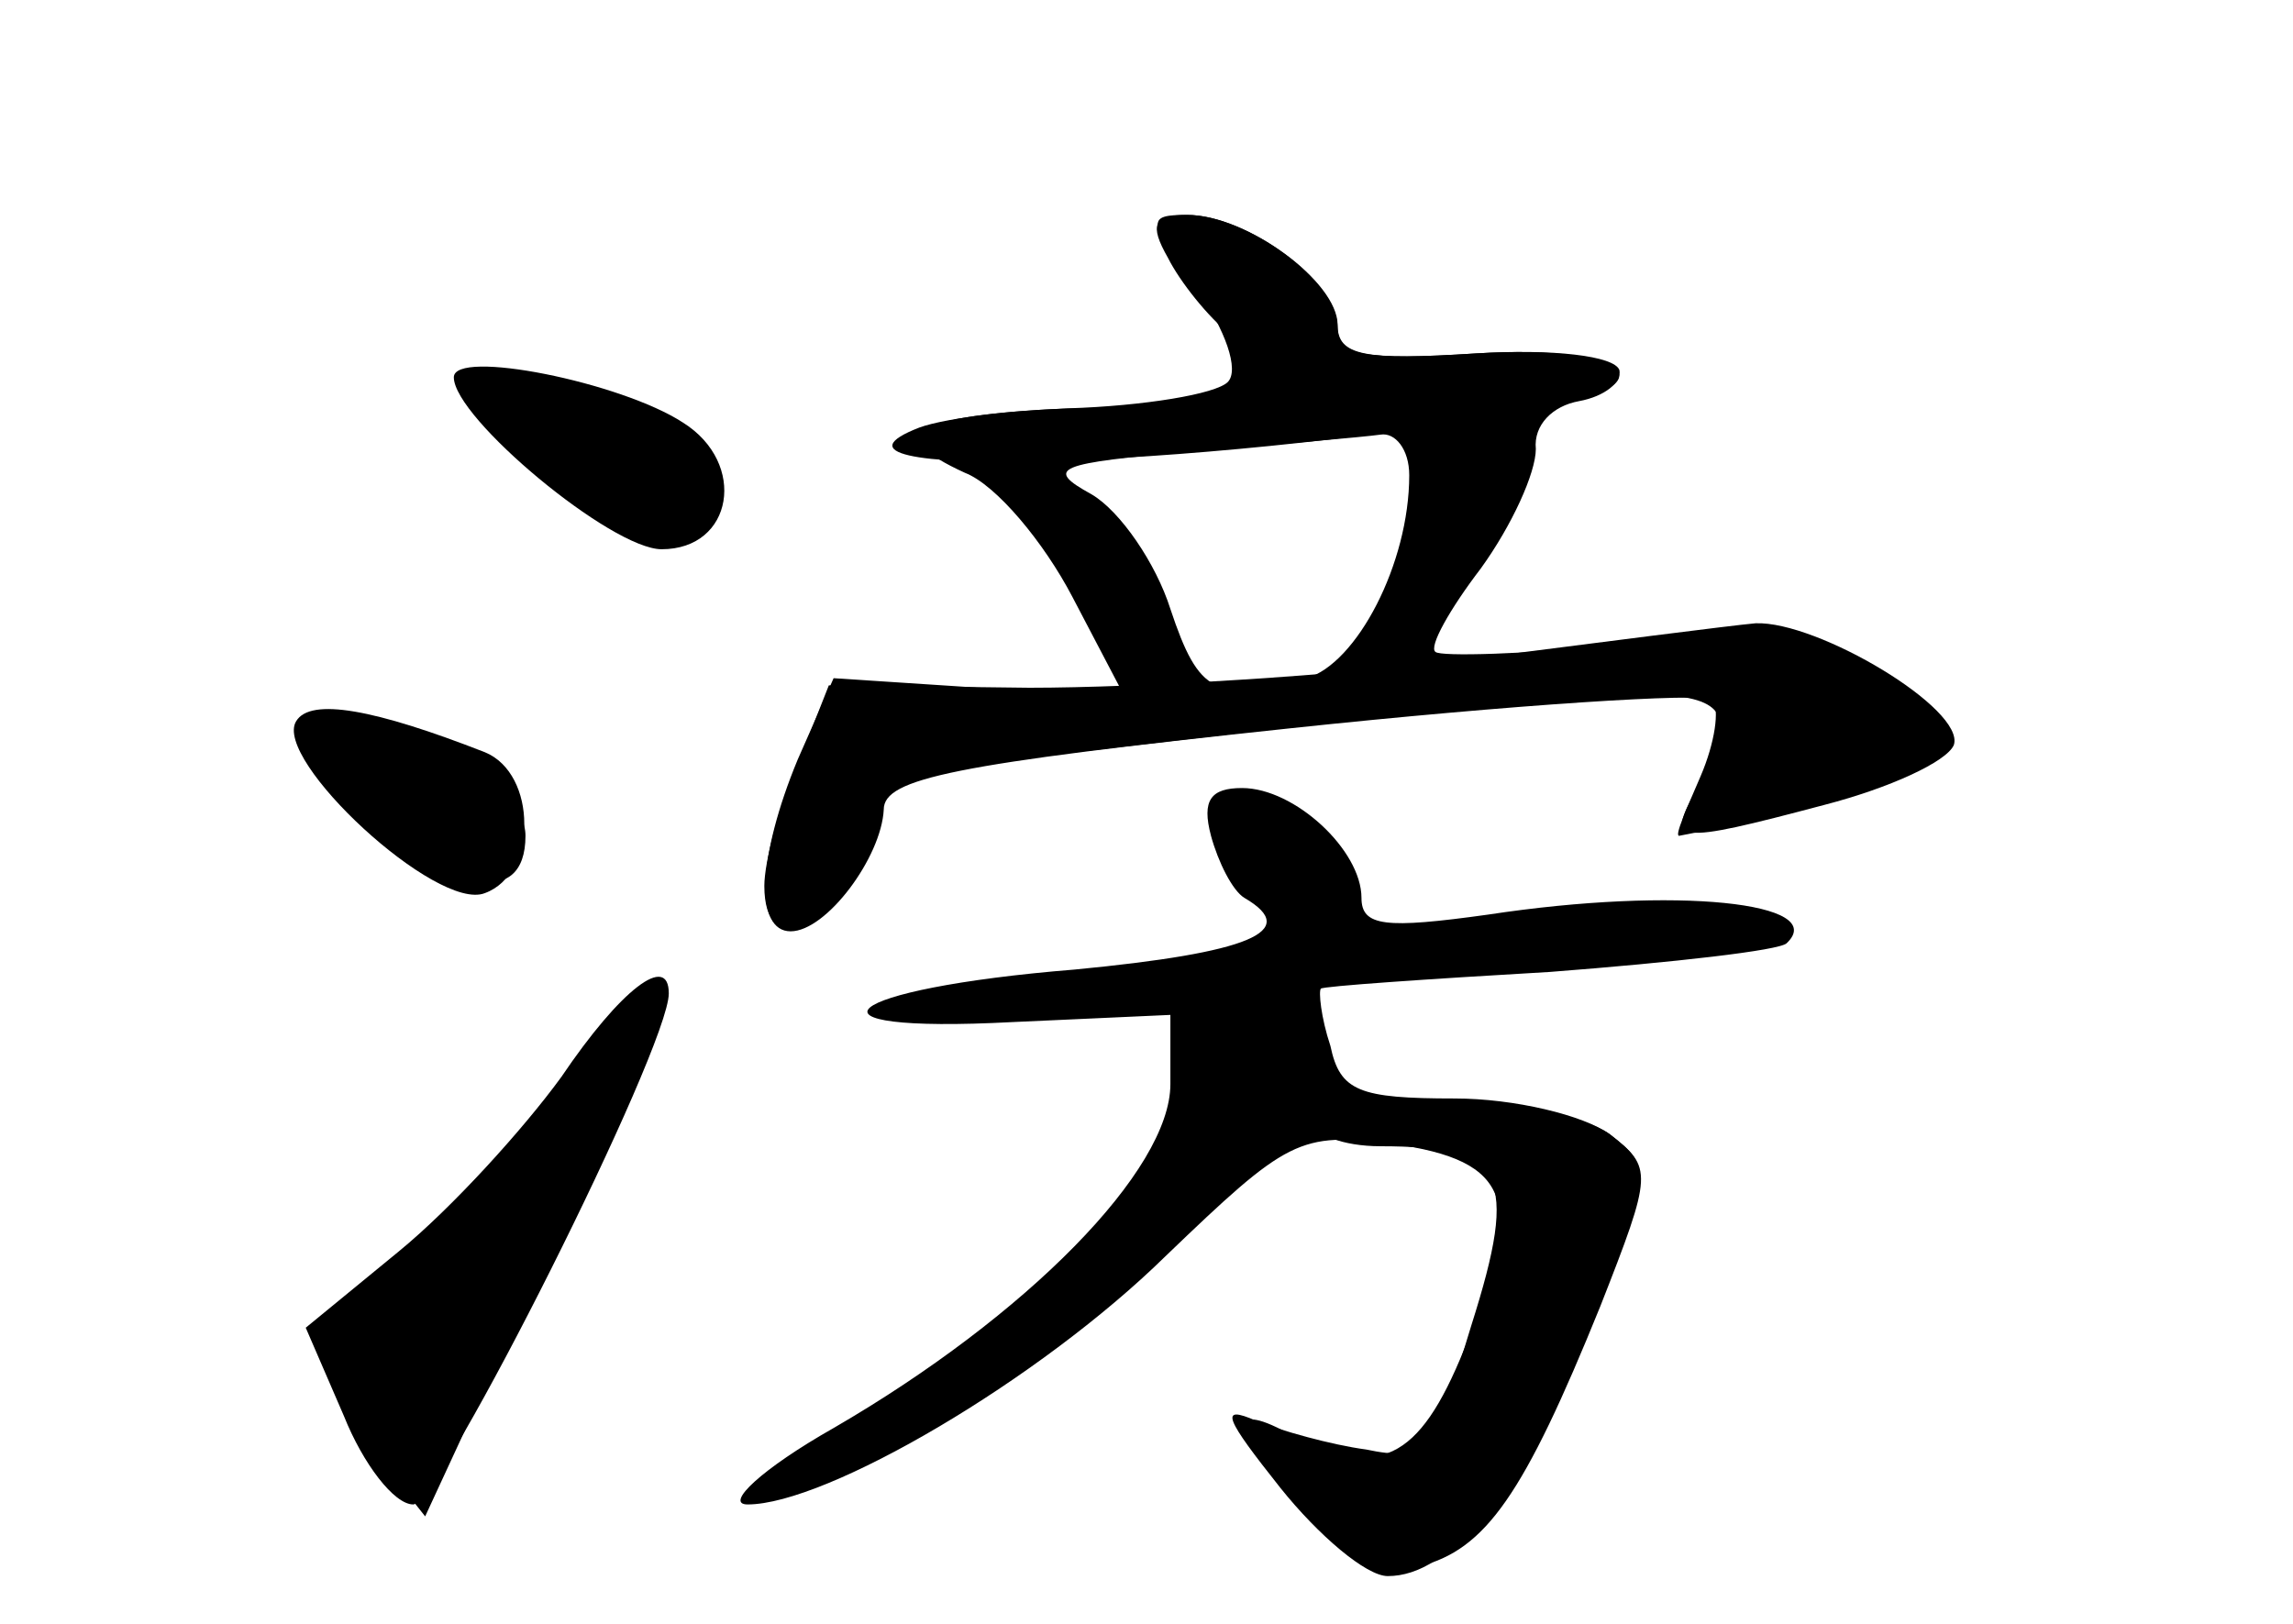 <?xml version="1.0" standalone="no"?>
<!DOCTYPE svg PUBLIC "-//W3C//DTD SVG 20010904//EN"
 "http://www.w3.org/TR/2001/REC-SVG-20010904/DTD/svg10.dtd">
<svg version="1.0" xmlns="http://www.w3.org/2000/svg"
 width="96pt" height="68pt" viewBox="0 0 96 68"
 preserveAspectRatio="xMidYMid meet">
<g transform="translate(0,68) scale(0.1,-0.1)" fill="#000000" stroke="none">
<g id="part-0" class="char-part">
  <path d="M501 559 c12 -17 18 -34 13 -39 -5 -5 -35 -10 -67 -11 -65 -3 -78
-11 -43 -27 13 -5 33 -29 45 -52 l22 -42 -61 4 -61 4 -15 -34 c-17 -41 -18
-72 -3 -72 15 0 38 31 39 51 0 13 29 19 170 34 94 10 173 15 177 12 3 -4 1
-18 -5 -32 -6 -14 -11 -25 -9 -25 64 12 112 29 112 40 0 7 -14 21 -31 30 -25
14 -44 16 -105 10 -40 -4 -76 -5 -78 -3 -3 2 6 18 19 35 13 18 23 40 23 50 -1
10 7 18 18 20 11 2 18 8 17 13 -2 6 -28 9 -60 7 -47 -3 -58 -1 -58 11 0 19
-38 47 -63 47 -17 0 -17 -2 4 -31z m89 -78 c0 -37 -22 -79 -43 -85 -38 -10
-45 -7 -57 29 -6 19 -21 41 -33 48 -20 11 -15 13 43 18 36 3 71 6 78 7 6 1 12
-6 12 -17z"/>
  <path d="M190 522 c0 -17 66 -72 87 -72 30 0 36 36 9 53 -26 17 -96 31 -96 19z"/>
  <path d="M124 378 c-10 -16 59 -80 79 -72 22 8 22 50 0 59 -46 18 -73 23 -79
13z"/>
  <path d="M507 330 c3 -11 9 -23 14 -26 24 -14 2 -23 -71 -30 -99 -8 -121 -27
-26 -22 l66 3 0 -29 c0 -36 -60 -97 -141 -144 -30 -17 -46 -32 -36 -32 33 0
122 52 175 104 51 49 56 52 95 47 50 -7 56 -24 30 -86 -19 -47 -36 -55 -74
-35 -26 14 -23 1 7 -33 19 -22 31 -28 48 -23 28 7 44 30 76 109 22 56 22 58 4
72 -11 8 -40 15 -65 15 -40 0 -48 3 -52 22 -4 12 -5 23 -4 24 1 1 44 4 96 7
52 4 96 9 99 12 18 17 -46 24 -125 12 -43 -6 -53 -5 -53 7 0 20 -28 46 -50 46
-13 0 -17 -5 -13 -20z"/>
  <path d="M235 229 c-16 -22 -46 -55 -68 -73 l-39 -32 16 -37 c8 -20 21 -37 29
-37 11 0 107 191 107 214 0 17 -20 2 -45 -35z"/>
</g>
<g id="part-1" class="char-part">
  <path d="M200 512 c0 -16 70 -64 85 -58 19 7 19 30 1 45 -19 16 -86 26 -86 13z"/>
  <path d="M150 345 c38 -39 70 -46 70 -15 0 22 -46 50 -81 50 -22 0 -21 -2 11
-35z"/>
  <path d="M230 216 c-23 -30 -52 -62 -66 -71 -29 -19 -31 -45 -5 -76 l19 -24
37 80 c54 116 66 145 60 145 -2 0 -23 -24 -45 -54z"/>
</g>
<g id="part-2" class="char-part">
  <path d="M489 572 c5 -10 17 -25 26 -32 23 -19 2 -29 -60 -31 -27 0 -59 -4
-70 -8 -57 -22 111 -18 256 7 60 10 43 28 -23 24 -47 -3 -58 -1 -58 12 0 18
-38 46 -63 46 -14 0 -16 -4 -8 -18z"/>
</g>
<g id="part-3" class="char-part">
  <path d="M615 404 c-55 -7 -138 -12 -184 -12 l-84 1 -13 -33 c-8 -18 -14 -41
-14 -51 0 -31 28 -21 41 14 l12 33 146 17 c210 25 216 24 191 -24 -12 -22 -10
-23 54 -6 27 7 51 18 54 25 5 15 -57 52 -83 51 -11 -1 -65 -8 -120 -15z"/>
</g>
<g id="part-4" class="char-part">
  <path d="M550 210 c0 -5 12 -10 28 -10 52 0 58 -12 38 -75 -16 -53 -20 -57
-44 -52 -15 2 -36 8 -46 12 -16 7 -13 1 10 -28 16 -20 36 -37 45 -37 26 0 53
34 83 104 28 65 28 67 10 81 -22 16 -124 20 -124 5z"/>
</g>
</g>
</svg>
